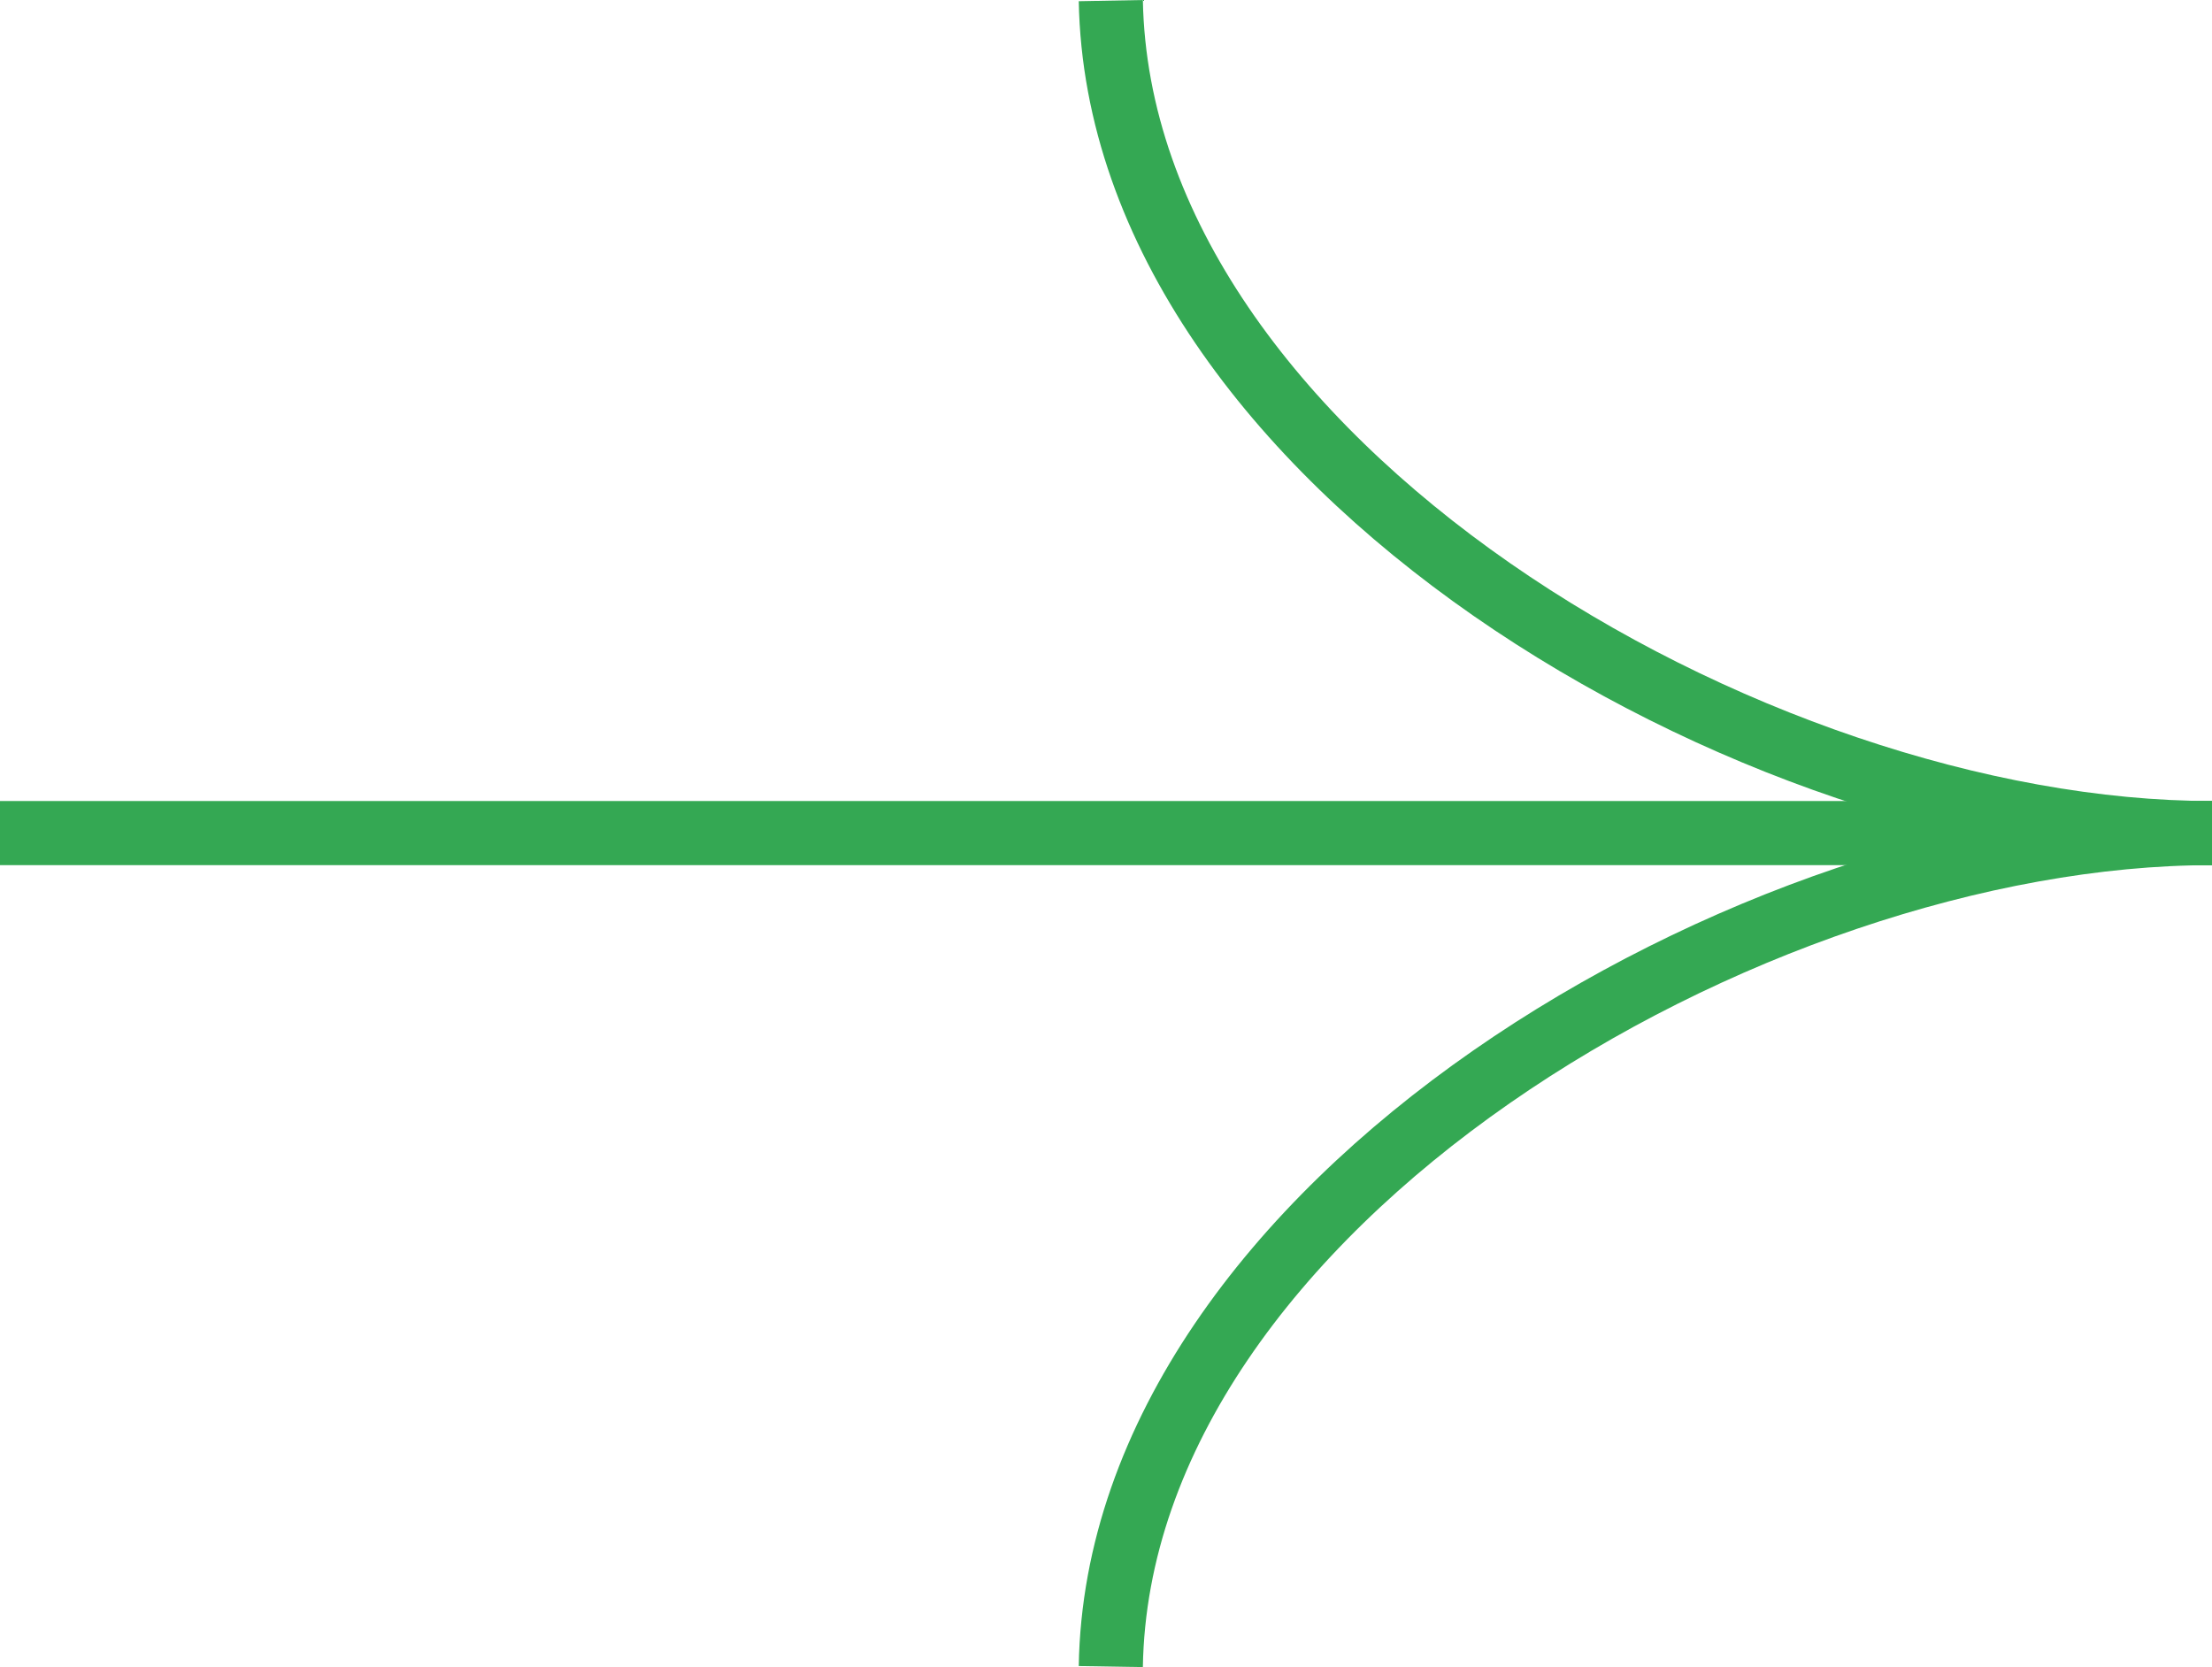 <svg width="69" height="52" viewBox="0 0 69 52" fill="none" xmlns="http://www.w3.org/2000/svg">
<g clip-path="url(#clip0_9_39)">
<path d="M0 25.986H69" stroke="#34A853" stroke-width="2" stroke-miterlimit="10"/>
<path d="M69 25.986C54.636 25.986 34.915 14.387 34.65 0.019" stroke="#34A853" stroke-width="2" stroke-miterlimit="10"/>
<path d="M69 25.986C54.625 25.986 34.884 37.602 34.65 51.985" stroke="#34A853" stroke-width="2" stroke-miterlimit="10"/>
</g>
<defs>
<clipPath id="clip0_9_39">
<rect width="69" height="52" fill="white"/>
</clipPath>
</defs>
</svg>
